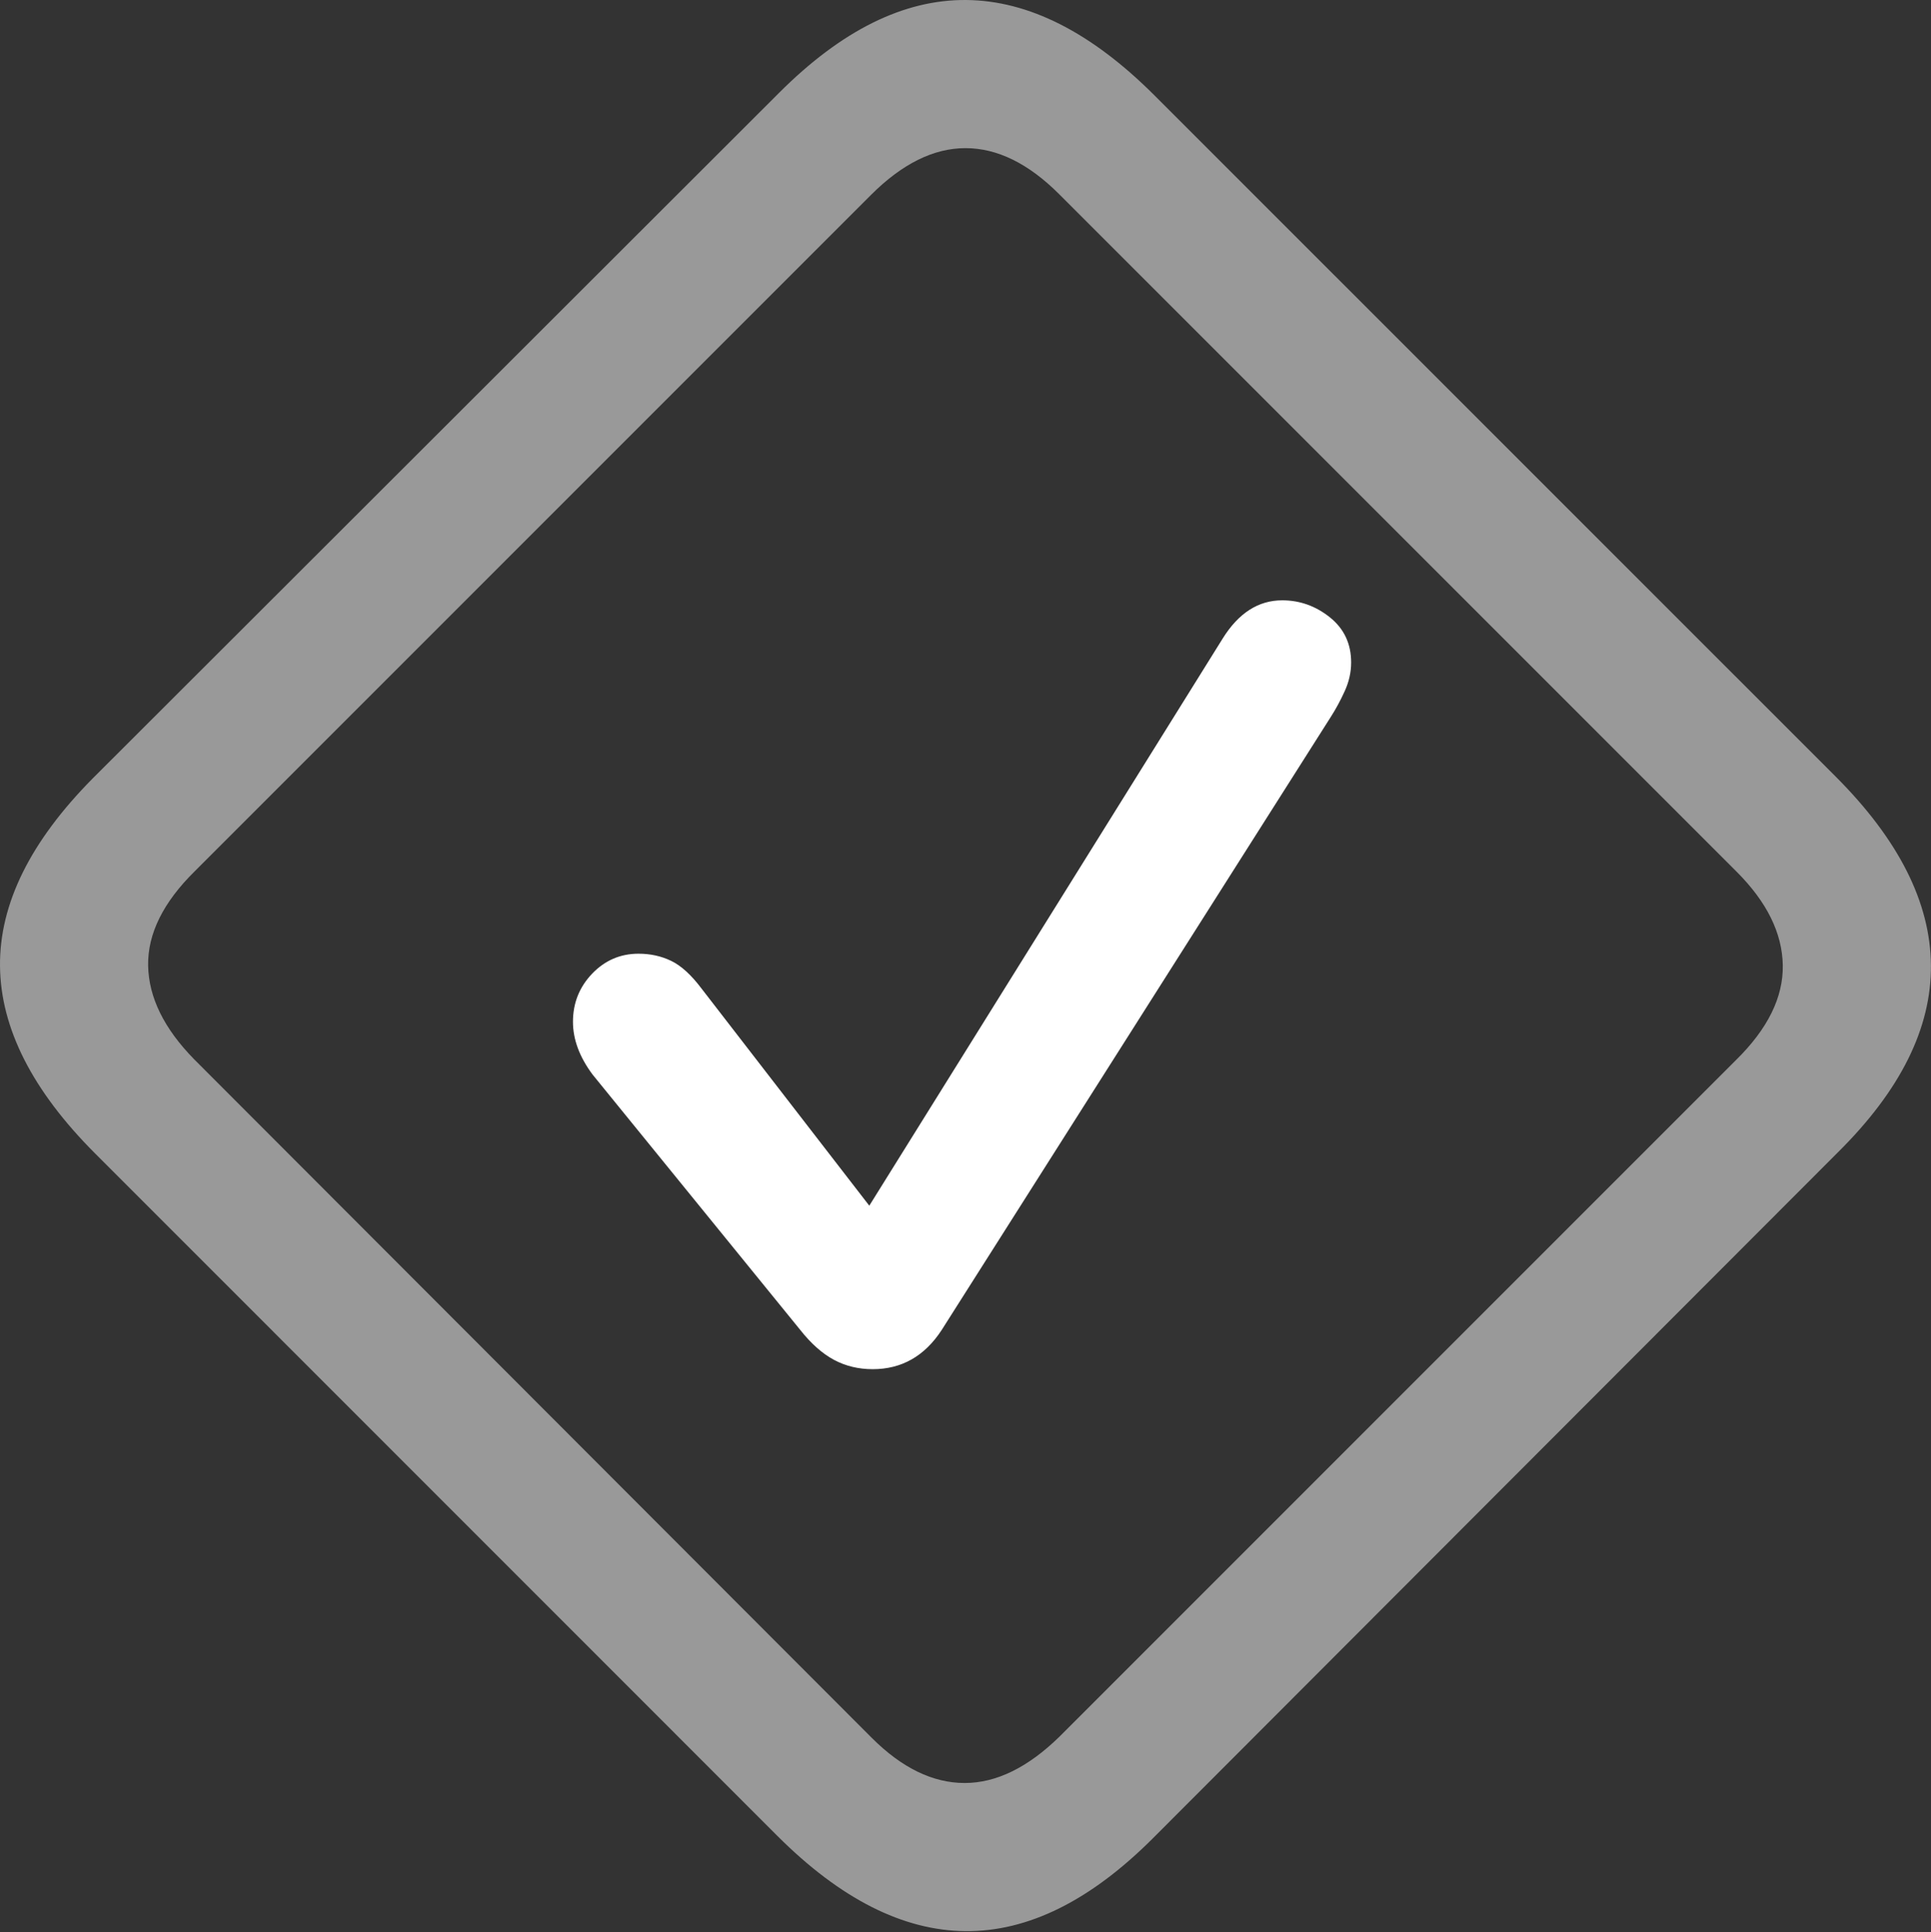 <?xml version="1.0" encoding="UTF-8"?>
<!--Generator: Apple Native CoreSVG 175.5-->
<!DOCTYPE svg
PUBLIC "-//W3C//DTD SVG 1.1//EN"
       "http://www.w3.org/Graphics/SVG/1.1/DTD/svg11.dtd">
<svg version="1.1" xmlns="http://www.w3.org/2000/svg" xmlns:xlink="http://www.w3.org/1999/xlink" width="22.149" height="22.158">
 <rect width="100%" height="100%" fill="#333333" stroke="none"/>
 <g>
  <rect height="22.158" opacity="0" width="22.149" x="0" y="0"/>
  <path d="M1.094 13.232L8.916 21.055Q10 22.139 11.074 22.148Q12.149 22.158 13.223 21.084L21.084 13.213Q22.158 12.149 22.148 11.069Q22.139 9.99 21.055 8.906L13.242 1.094Q12.158 0.01 11.084 8.79786e-05Q10.01-0.01 8.936 1.065L1.065 8.926Q-0.01 10.01 8.79786e-05 11.079Q0.01 12.149 1.094 13.232ZM2.227 12.149Q1.709 11.621 1.699 11.074Q1.69 10.527 2.236 9.99L9.99 2.236Q10.527 1.699 11.074 1.699Q11.621 1.699 12.149 2.227L19.922 10Q20.439 10.518 20.449 11.069Q20.459 11.621 19.912 12.158L12.158 19.912Q11.611 20.449 11.065 20.449Q10.518 20.449 10 19.932Z" fill="rgba(255,255,255,0.5)"/>
  <path d="M10.01 15.703Q10.508 15.703 10.801 15.254L15.264 8.223Q15.352 8.086 15.425 7.925Q15.498 7.764 15.498 7.598Q15.498 7.275 15.254 7.08Q15.01 6.885 14.707 6.885Q14.297 6.885 14.024 7.324L9.971 13.828L8.047 11.338Q7.871 11.104 7.7 11.021Q7.529 10.938 7.324 10.938Q7.012 10.938 6.792 11.167Q6.572 11.397 6.572 11.719Q6.572 12.022 6.797 12.324L9.18 15.254Q9.365 15.488 9.566 15.596Q9.766 15.703 10.01 15.703Z" fill="#ffffff"/>
 </g>
</svg>
